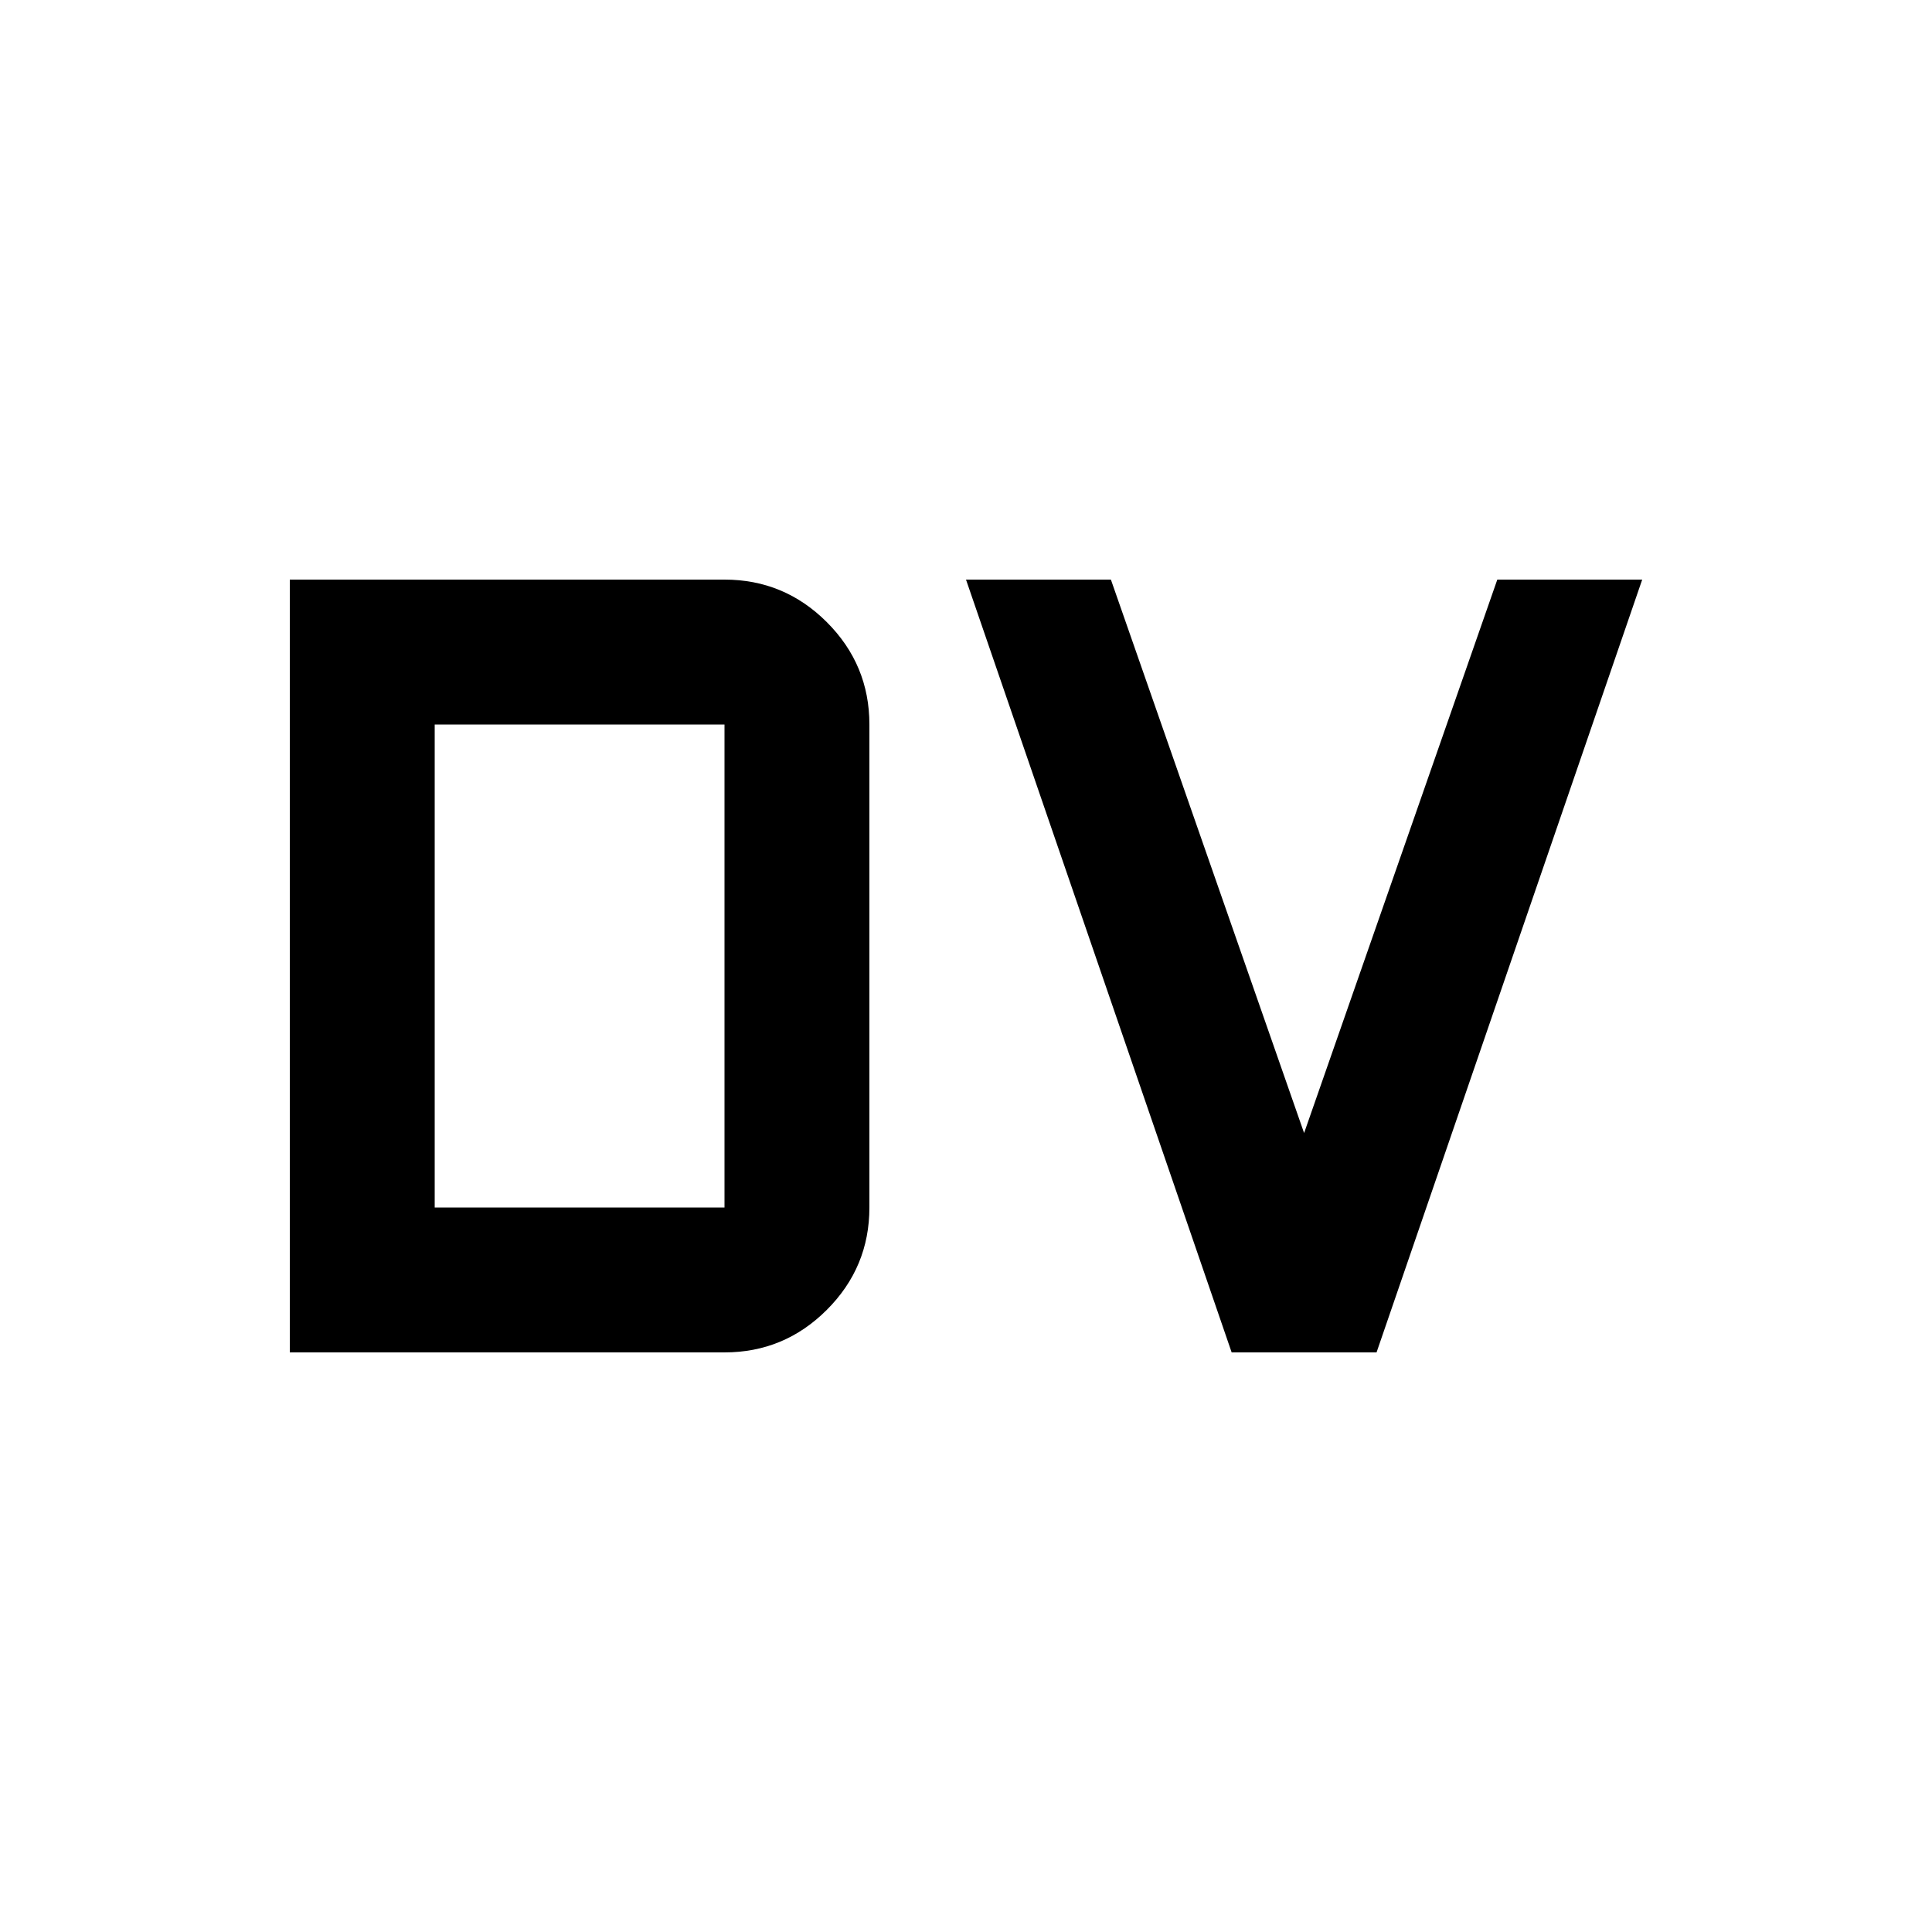 <svg xmlns="http://www.w3.org/2000/svg" height="20" viewBox="0 96 960 960" width="20"><path d="M216 696h144V456H216v240Zm-72 72V384h216q29.7 0 50.85 21.15Q432 426.3 432 456v240q0 29.7-21.15 50.85Q389.7 768 360 768H144Zm468 0L480 384h72l96 275 96-275h72L684 768h-72Z"/></svg>